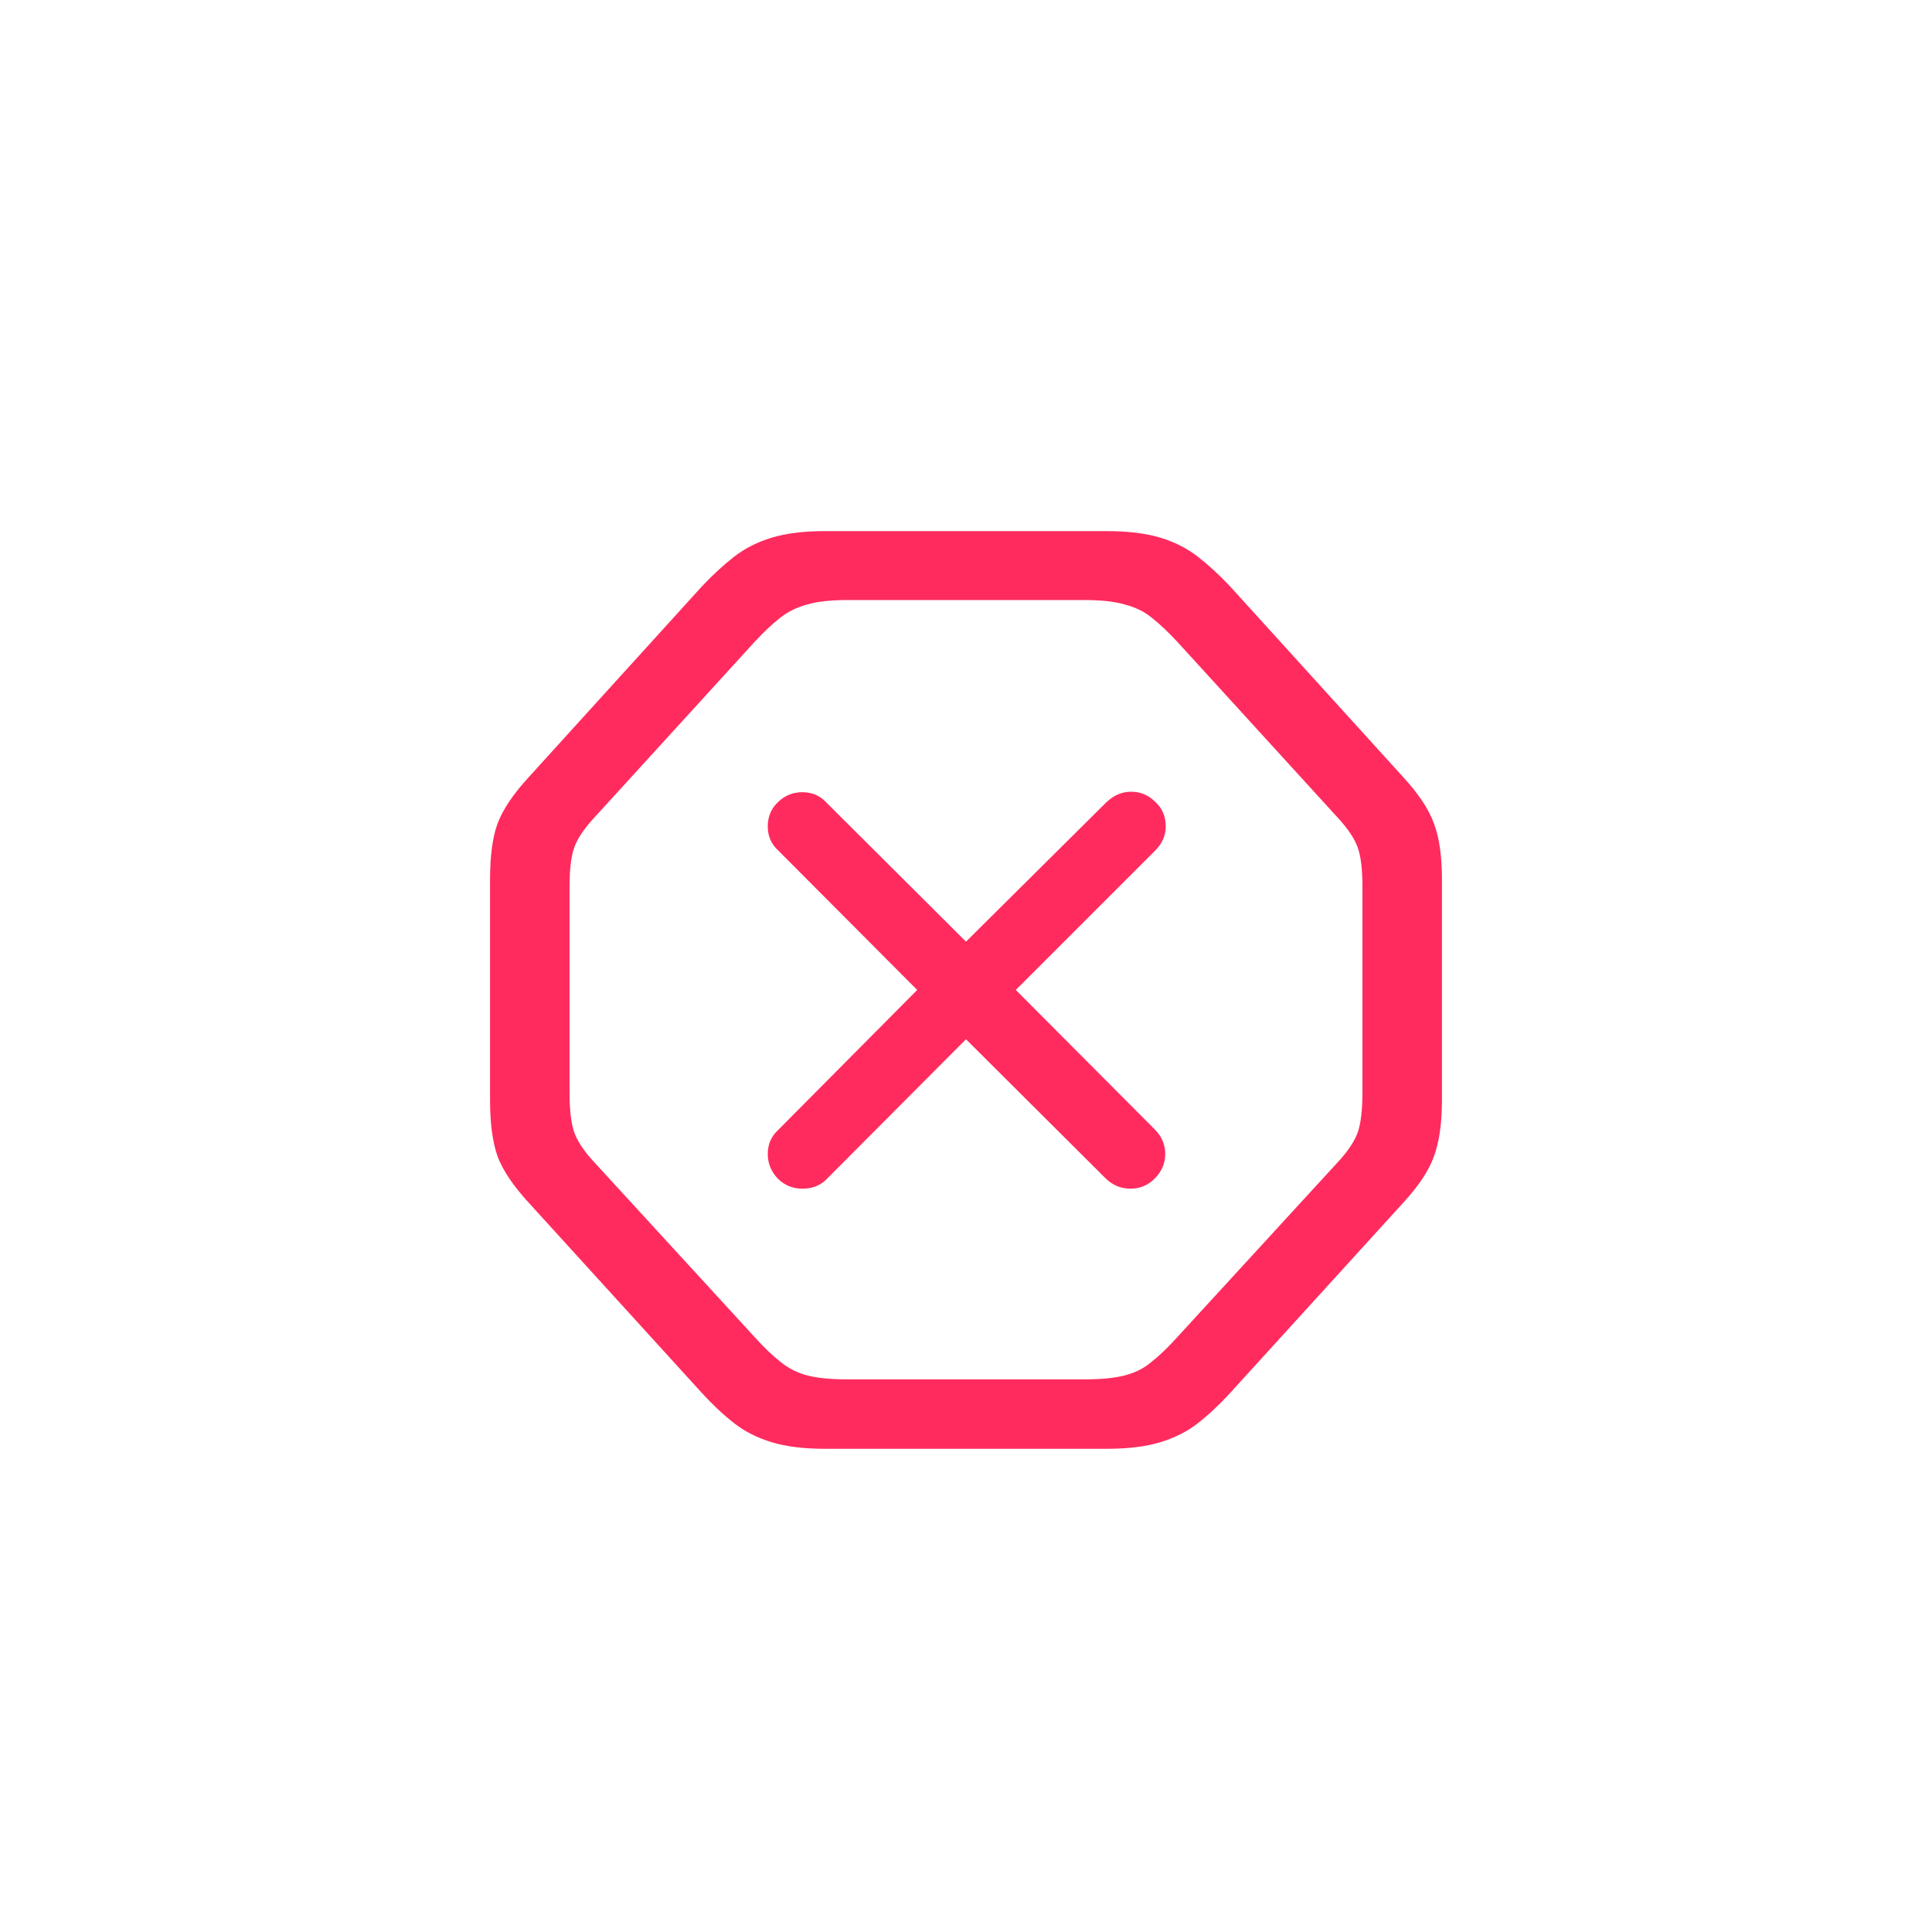 <svg viewBox="0 0 100 100" fill="none" xmlns="http://www.w3.org/2000/svg">
<path d="M42.708 74.99H57.265C58.376 74.99 59.305 74.877 60.052 74.651C60.798 74.425 61.449 74.096 62.005 73.662C62.56 73.228 63.116 72.707 63.672 72.099L72.63 62.255C73.428 61.387 73.958 60.589 74.218 59.859C74.496 59.113 74.635 58.141 74.635 56.943V45.537C74.635 44.304 74.496 43.332 74.218 42.62C73.958 41.891 73.428 41.092 72.63 40.224L63.672 30.354C63.116 29.764 62.56 29.252 62.005 28.818C61.449 28.384 60.798 28.054 60.052 27.828C59.305 27.603 58.376 27.49 57.265 27.49H42.708C41.614 27.49 40.694 27.603 39.948 27.828C39.201 28.054 38.55 28.384 37.995 28.818C37.439 29.252 36.883 29.764 36.328 30.354L27.369 40.224C26.571 41.092 26.033 41.891 25.755 42.62C25.494 43.332 25.364 44.304 25.364 45.537V56.943C25.364 58.141 25.494 59.113 25.755 59.859C26.033 60.589 26.571 61.387 27.369 62.255L36.328 72.099C36.883 72.707 37.439 73.228 37.995 73.662C38.55 74.096 39.201 74.425 39.948 74.651C40.694 74.877 41.614 74.99 42.708 74.99ZM43.854 71.396C42.986 71.396 42.291 71.326 41.77 71.188C41.25 71.049 40.79 70.814 40.39 70.484C39.991 70.172 39.548 69.747 39.062 69.209L30.677 60.068C30.191 59.53 29.869 59.035 29.713 58.584C29.557 58.115 29.479 57.429 29.479 56.526V45.927C29.479 45.025 29.557 44.347 29.713 43.896C29.869 43.445 30.191 42.95 30.677 42.412L39.062 33.219C39.548 32.698 39.991 32.281 40.39 31.969C40.79 31.656 41.25 31.431 41.77 31.292C42.291 31.136 42.986 31.058 43.854 31.058H56.12C57.005 31.058 57.708 31.136 58.229 31.292C58.767 31.431 59.227 31.656 59.609 31.969C60.008 32.281 60.451 32.698 60.937 33.219L69.323 42.412C69.809 42.95 70.13 43.445 70.286 43.896C70.442 44.347 70.52 45.025 70.52 45.927V56.526C70.52 57.429 70.442 58.115 70.286 58.584C70.13 59.035 69.809 59.53 69.323 60.068L60.937 69.209C60.451 69.747 60.008 70.172 59.609 70.484C59.227 70.814 58.767 71.049 58.229 71.188C57.708 71.326 57.005 71.396 56.12 71.396H43.854ZM41.536 61.526C42.074 61.526 42.508 61.344 42.838 60.979L50 53.792L57.213 60.979C57.578 61.344 58.012 61.526 58.515 61.526C59.001 61.526 59.418 61.353 59.765 61.005C60.13 60.641 60.312 60.215 60.312 59.729C60.312 59.243 60.13 58.818 59.765 58.453L52.578 51.24L59.791 44.026C60.156 43.662 60.338 43.245 60.338 42.776C60.338 42.255 60.156 41.83 59.791 41.5C59.444 41.153 59.028 40.979 58.541 40.979C58.073 40.979 57.647 41.162 57.265 41.526L50 48.74L42.786 41.552C42.456 41.188 42.04 41.005 41.536 41.005C41.033 41.005 40.607 41.179 40.26 41.526C39.913 41.856 39.739 42.273 39.739 42.776C39.739 43.28 39.922 43.696 40.286 44.026L47.474 51.24L40.286 58.479C39.922 58.809 39.739 59.226 39.739 59.729C39.739 60.215 39.913 60.641 40.26 61.005C40.607 61.353 41.033 61.526 41.536 61.526Z" fill="#FF2B5E"/>
</svg>
